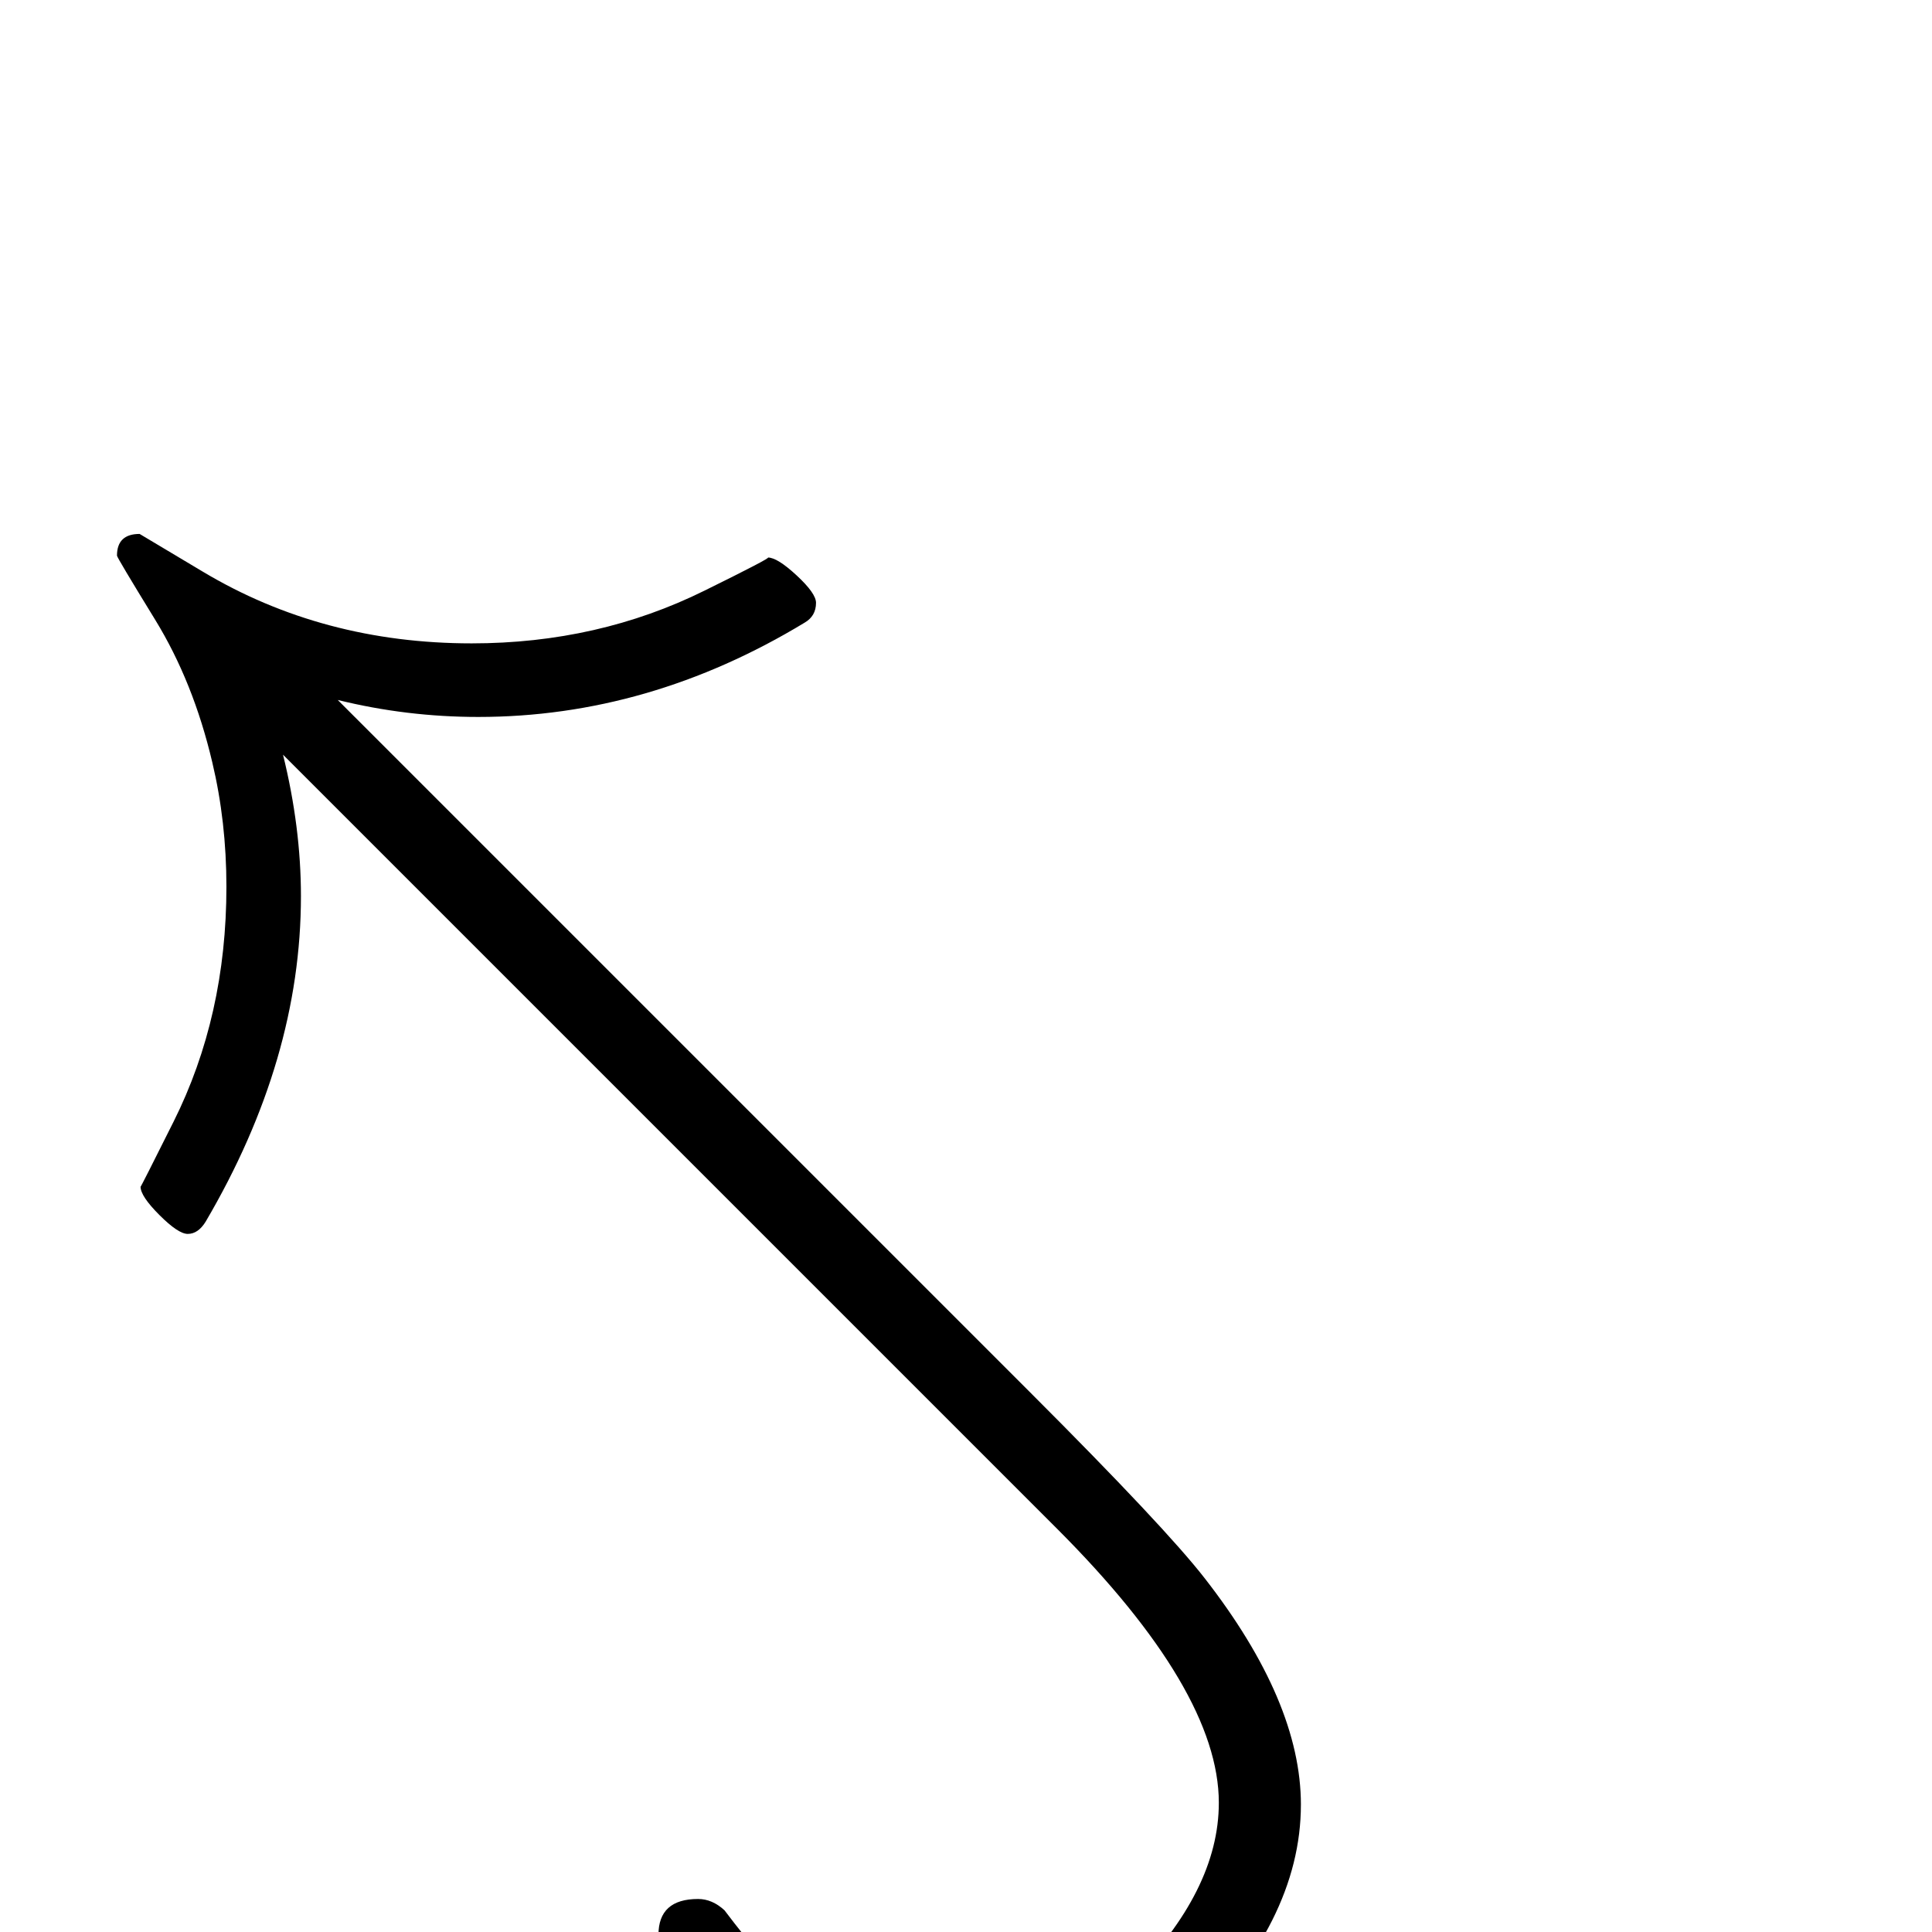 <?xml version="1.0" standalone="no"?>
<!DOCTYPE svg PUBLIC "-//W3C//DTD SVG 1.1//EN" "http://www.w3.org/Graphics/SVG/1.1/DTD/svg11.dtd" >
<svg viewBox="0 -442 2048 2048">
  <g transform="matrix(1 0 0 -1 0 1606)">
   <path fill="currentColor"
d="M1379 135q0 -124 -122 -243t-246 -119q-121 0 -245 122q-68 67 -68 102q0 38 42 38q15 0 28 -12q18 -24 56 -70q95 -98 187 -98q93 0 187 94.5t94 187.5q0 119 -172 291l-820 820q19 -77 19 -150q0 -173 -101 -345q-8 -13 -19 -13q-10 0 -30 20t-20 30q0 -1 35 69
q56 112 56 249q0 69 -15 132q-20 85 -60.5 151t-40.5 68q0 23 24 23l67 -40q127 -76 285 -76q134 0 247 56q71 35 67 35q10 0 30.5 -19t20.5 -29q0 -14 -12 -21q-165 -100 -346 -100q-76 0 -149 18l735 -735q142 -142 184 -196q102 -131 102 -240z" />
  </g>

</svg>
